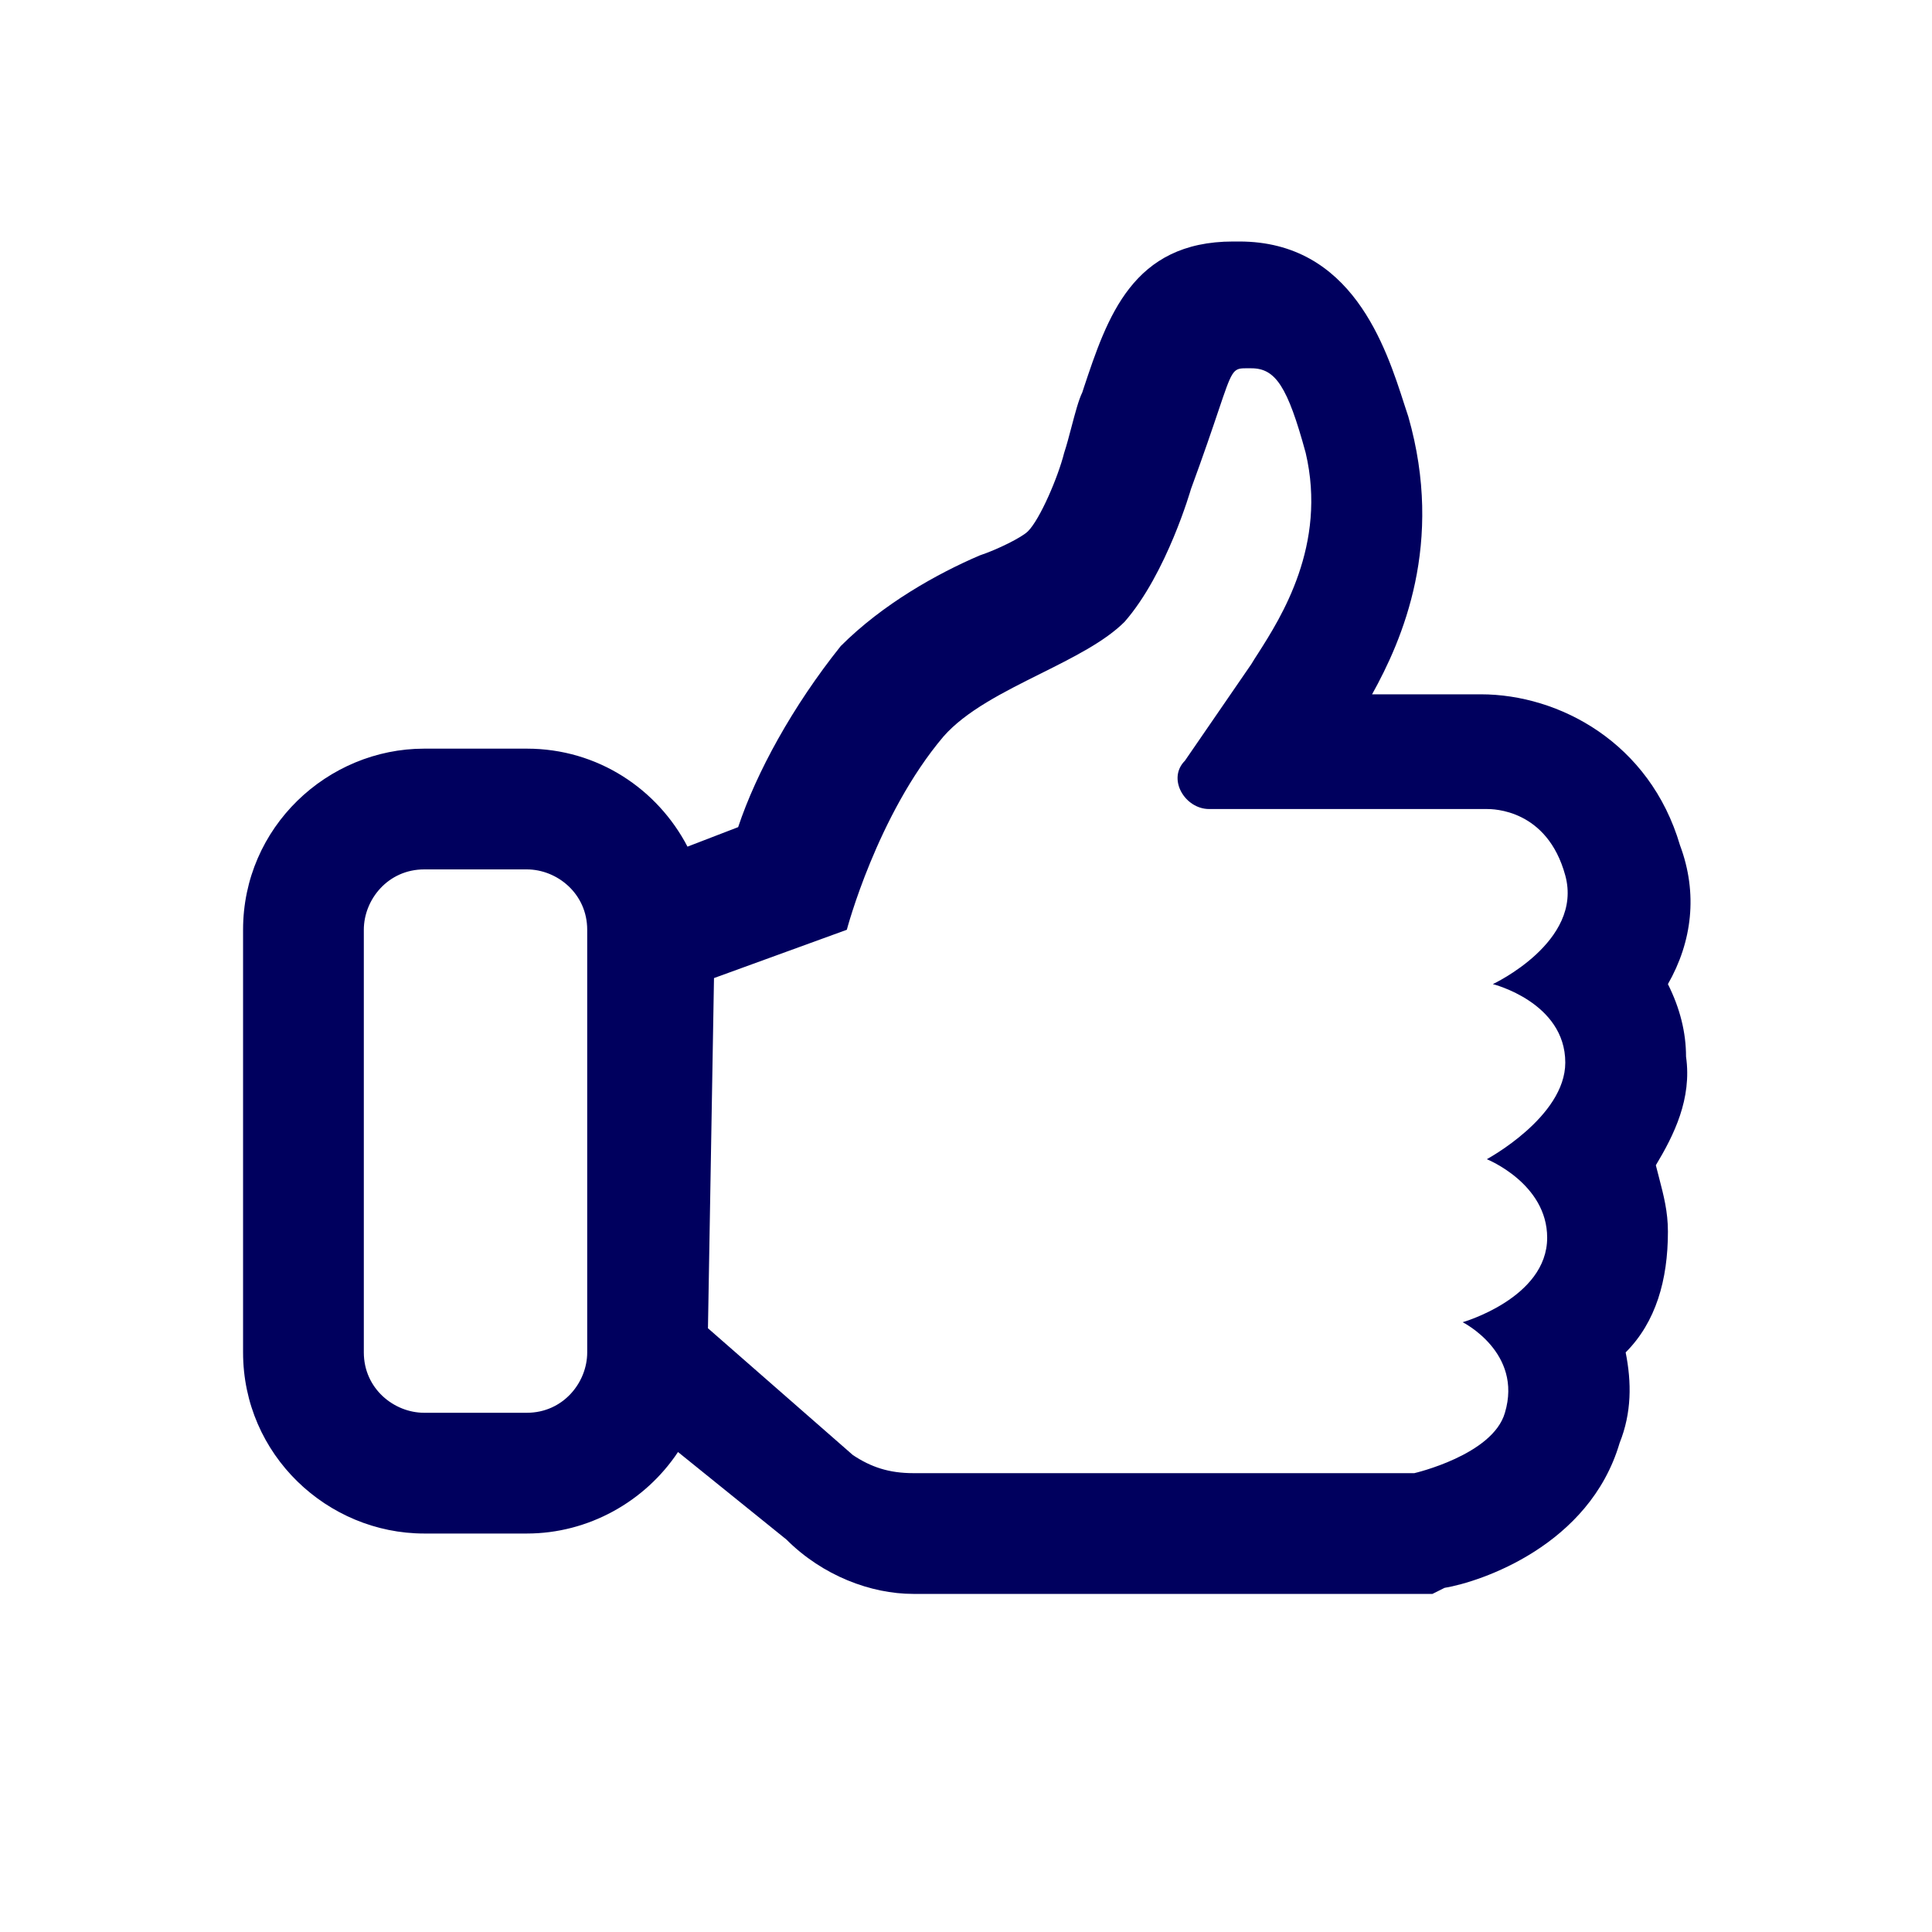 <svg width="32" height="32" viewBox="0 0 32 32" fill="none" xmlns="http://www.w3.org/2000/svg">
<path fill-rule="evenodd" clip-rule="evenodd" d="M14.126 24.1C14.426 24.3 14.726 24.4 15.126 24.4L23.426 24.4C23.426 24.4 24.726 24.1 24.926 23.4C25.226 22.4 24.226 21.9 24.226 21.9C24.226 21.9 25.626 21.5 25.626 20.5C25.626 19.6 24.626 19.2 24.626 19.2C24.626 19.2 25.926 18.5 25.926 17.6C25.926 16.6 24.726 16.3 24.726 16.3C24.726 16.3 26.226 15.6 25.926 14.5C25.626 13.4 24.726 13.4 24.626 13.4L20.026 13.4C19.626 13.4 19.326 12.9 19.626 12.6L20.726 11C20.756 10.949 20.794 10.889 20.838 10.822C21.216 10.229 21.985 9.026 21.626 7.5C21.326 6.4 21.126 6.1 20.726 6.1H20.626C20.418 6.1 20.402 6.148 20.18 6.806C20.081 7.1 19.941 7.514 19.726 8.1C19.726 8.1 19.326 9.5 18.626 10.3C18.297 10.628 17.772 10.89 17.233 11.159C16.623 11.463 15.998 11.775 15.626 12.2C14.526 13.5 14.026 15.4 14.026 15.4L11.826 16.2L11.726 21.999V22L14.126 24.1ZM11.23 24.05L13.026 25.5C13.626 26.1 14.426 26.4 15.126 26.4L23.426 26.4H23.726L23.926 26.3C24.526 26.2 26.326 25.6 26.826 23.9C27.026 23.4 27.026 22.9 26.926 22.4C27.426 21.9 27.626 21.2 27.626 20.4C27.626 20.069 27.557 19.806 27.477 19.498C27.46 19.434 27.443 19.369 27.426 19.3C27.726 18.8 28.026 18.2 27.926 17.5C27.926 17.1 27.826 16.7 27.626 16.3C28.026 15.6 28.126 14.8 27.826 14C27.326 12.3 25.826 11.5 24.526 11.5L22.726 11.5C23.226 10.6 23.926 9 23.326 6.9C23.305 6.84 23.284 6.774 23.262 6.705C22.952 5.741 22.392 4 20.526 4H20.426C18.758 4 18.341 5.251 17.948 6.432C17.941 6.455 17.933 6.477 17.926 6.5C17.866 6.62 17.806 6.848 17.746 7.076C17.706 7.228 17.666 7.38 17.626 7.5C17.526 7.9 17.226 8.6 17.026 8.8C16.926 8.9 16.526 9.1 16.226 9.2C15.526 9.5 14.626 10 13.926 10.7C13.126 11.7 12.526 12.8 12.226 13.7L11.387 14.023C10.893 13.075 9.906 12.4 8.726 12.4H7.026C5.426 12.4 4.026 13.7 4.026 15.4L4.026 22.4C4.026 24.1 5.426 25.4 7.026 25.4H8.726C9.745 25.4 10.683 24.872 11.23 24.05ZM6.026 22.4C6.026 23 6.526 23.4 7.026 23.4L8.726 23.4C9.326 23.4 9.726 22.9 9.726 22.4L9.726 15.4C9.726 14.8 9.226 14.4 8.726 14.4H7.026C6.426 14.4 6.026 14.9 6.026 15.4L6.026 22.4Z" fill="#00005E"/>
</svg>
